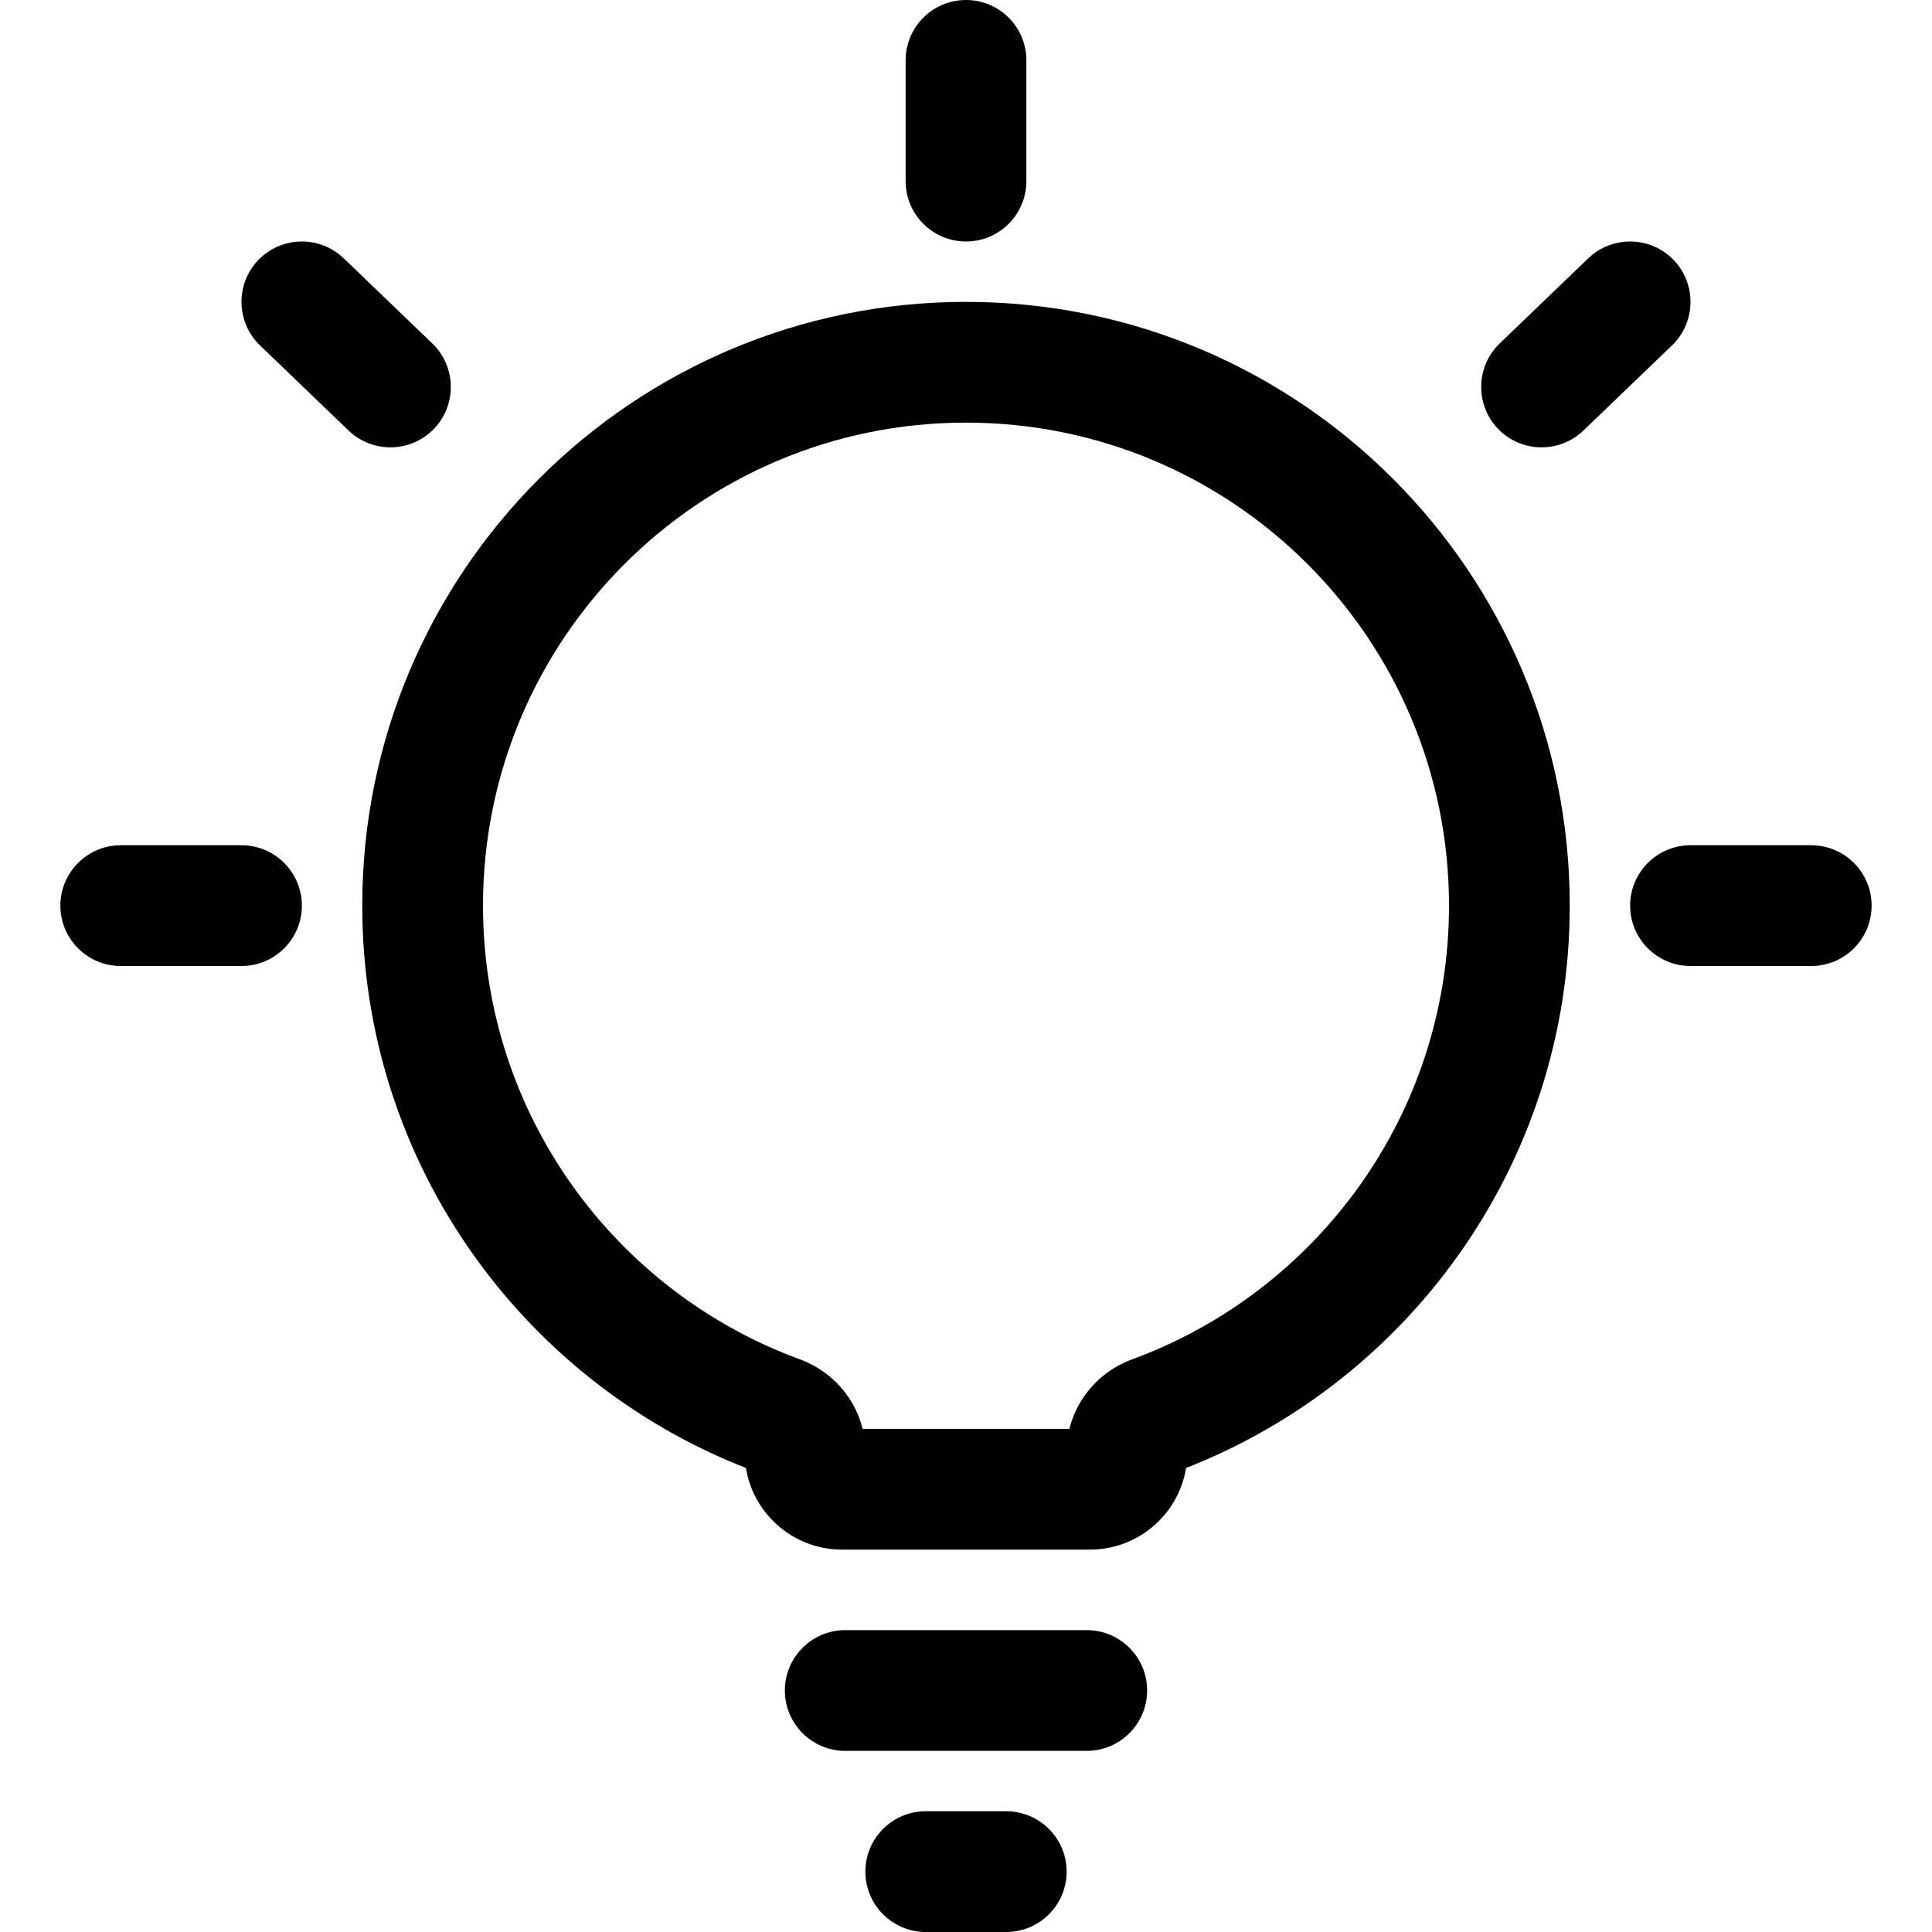 <svg width="24" height="24" viewBox="0 0 24 24" fill="none" xmlns="http://www.w3.org/2000/svg">
<path d="M12.75 0.75C12.75 0.336 12.414 0 12 0C11.586 0 11.25 0.336 11.25 0.75H12.75ZM11.25 2.25C11.25 2.664 11.586 3 12 3C12.414 3 12.75 2.664 12.75 2.25H11.25ZM1.5 10.5C1.086 10.5 0.75 10.836 0.75 11.25C0.75 11.664 1.086 12 1.5 12V10.5ZM3 12C3.414 12 3.75 11.664 3.75 11.25C3.75 10.836 3.414 10.5 3 10.5V12ZM4.27 3.209C3.971 2.922 3.496 2.932 3.209 3.23C2.922 3.529 2.932 4.004 3.23 4.291L4.27 3.209ZM4.33 5.348C4.629 5.635 5.104 5.625 5.391 5.327C5.678 5.028 5.668 4.553 5.37 4.266L4.33 5.348ZM22.5 12C22.914 12 23.25 11.664 23.25 11.25C23.25 10.836 22.914 10.5 22.5 10.5V12ZM21 10.5C20.586 10.5 20.25 10.836 20.25 11.25C20.25 11.664 20.586 12 21 12V10.5ZM20.77 4.291C21.068 4.004 21.078 3.529 20.791 3.23C20.504 2.932 20.029 2.922 19.73 3.209L20.77 4.291ZM18.63 4.266C18.332 4.553 18.322 5.028 18.609 5.327C18.896 5.625 19.371 5.635 19.67 5.348L18.63 4.266ZM14.322 17.59L14.064 16.886L14.322 17.59ZM9.678 17.59L9.936 16.886L9.678 17.59ZM10.5 20.25C10.086 20.25 9.75 20.586 9.75 21C9.75 21.414 10.086 21.75 10.5 21.75V20.25ZM13.5 21.75C13.914 21.75 14.25 21.414 14.25 21C14.25 20.586 13.914 20.25 13.5 20.25V21.75ZM11.5 22.5C11.086 22.5 10.75 22.836 10.75 23.25C10.75 23.664 11.086 24 11.5 24V22.5ZM12.5 24C12.914 24 13.25 23.664 13.25 23.25C13.25 22.836 12.914 22.5 12.5 22.5V24ZM11.25 0.75V2.25H12.75V0.75H11.25ZM1.5 12H3V10.5H1.5V12ZM3.23 4.291L4.33 5.348L5.37 4.266L4.27 3.209L3.23 4.291ZM22.5 10.5H21V12H22.5V10.5ZM19.73 3.209L18.63 4.266L19.67 5.348L20.77 4.291L19.73 3.209ZM6 11.25C6 7.936 8.686 5.25 12 5.25V3.75C7.858 3.75 4.5 7.108 4.5 11.25H6ZM12 5.25C15.314 5.25 18 7.936 18 11.25H19.5C19.5 7.108 16.142 3.75 12 3.75V5.25ZM9.936 16.886C7.638 16.044 6 13.837 6 11.25H4.5C4.5 14.487 6.55 17.243 9.42 18.294L9.936 16.886ZM18 11.25C18 13.837 16.362 16.044 14.064 16.886L14.58 18.294C17.45 17.243 19.5 14.487 19.5 11.25H18ZM13.539 17.75H10.461V19.25H13.539V17.75ZM13.25 18.039C13.25 17.879 13.379 17.75 13.539 17.75V19.25C14.208 19.25 14.75 18.708 14.75 18.039H13.25ZM9.25 18.039C9.25 18.708 9.792 19.25 10.461 19.25V17.75C10.621 17.75 10.75 17.879 10.75 18.039H9.25ZM14.064 16.886C13.6 17.056 13.25 17.5 13.25 18.039H14.75C14.75 18.173 14.665 18.263 14.58 18.294L14.064 16.886ZM9.42 18.294C9.335 18.263 9.25 18.173 9.25 18.039H10.75C10.75 17.5 10.4 17.056 9.936 16.886L9.42 18.294ZM10.5 21.75H13.5V20.25H10.5V21.75ZM11.5 24H12.5V22.5H11.5V24Z" fill="black"/>
</svg>

